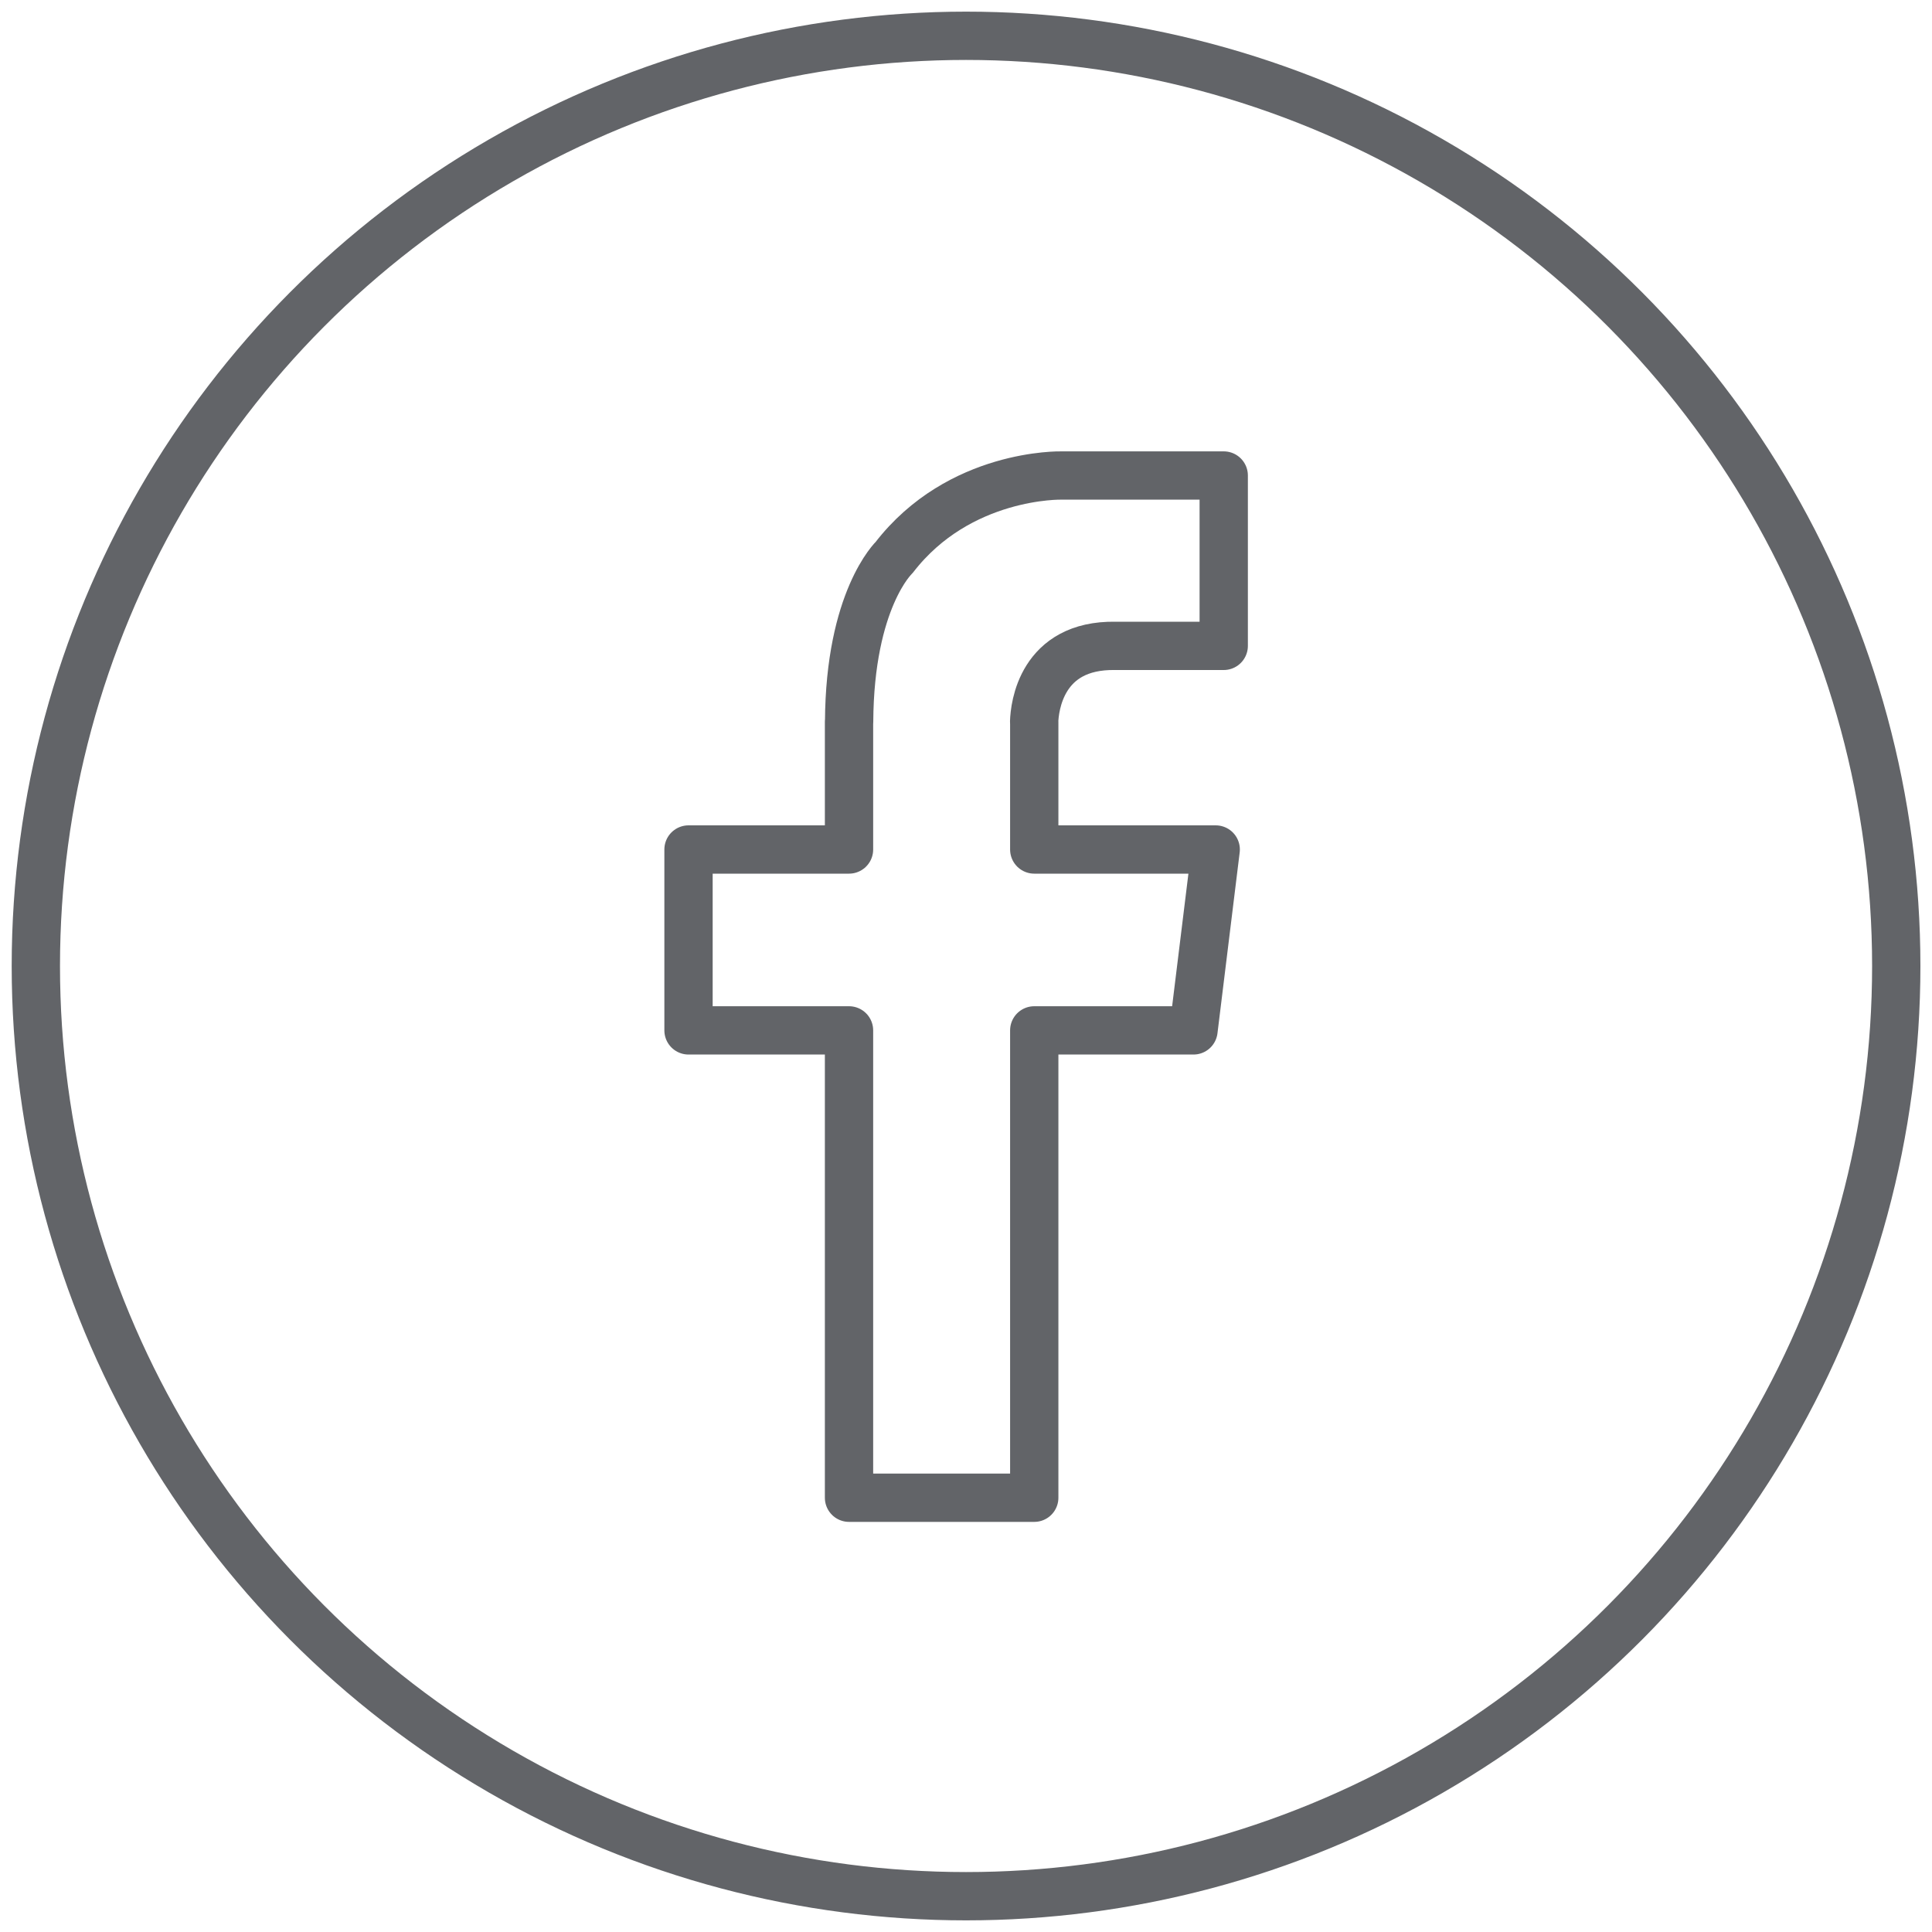 <?xml version="1.0" encoding="utf-8"?>
<!-- Generator: Adobe Illustrator 15.0.0, SVG Export Plug-In . SVG Version: 6.00 Build 0)  -->
<!DOCTYPE svg PUBLIC "-//W3C//DTD SVG 1.1//EN" "http://www.w3.org/Graphics/SVG/1.1/DTD/svg11.dtd">
<svg version="1.1" id="Layer_1" xmlns="http://www.w3.org/2000/svg" xmlns:xlink="http://www.w3.org/1999/xlink" x="0px" y="0px"
	 width="40px" height="40px" viewBox="0 0 40 40" enable-background="new 0 0 40 40" xml:space="preserve">
<g>
	<circle fill="none" stroke="#626468" stroke-linecap="round" stroke-linejoin="round" cx="-56.124" cy="20.25" r="19.259"/>
</g>
<g>
	<circle fill="none" stroke="#626468" stroke-linecap="round" stroke-linejoin="round" cx="-56.124" cy="20.25" r="19.259"/>
</g>
<g>
	<circle fill="none" stroke="#626468" stroke-linecap="round" stroke-linejoin="round" cx="20.001" cy="20" r="19.259"/>
</g>
<g>
	<circle fill="none" stroke="#626468" stroke-linecap="round" stroke-linejoin="round" cx="-56.624" cy="82" r="19.259"/>
</g>
<g>
	<circle fill="none" stroke="#626468" stroke-linecap="round" stroke-linejoin="round" cx="19.876" cy="82.125" r="19.259"/>
</g>
<g>
	<path fill="none" stroke="#626468" stroke-linecap="round" stroke-linejoin="round" stroke-miterlimit="10" d="M-47.399,23.312
		c0,2.938-2.381,5.316-5.316,5.316h-6.624c-2.937,0-5.318-2.379-5.318-5.316v-6.625c0-2.936,2.381-5.317,5.318-5.317h6.624
		c2.936,0,5.316,2.382,5.316,5.317V23.312z"/>
	<path fill="none" stroke="#626468" stroke-linecap="round" stroke-linejoin="round" stroke-miterlimit="10" d="M-55.779,16.036
		c-2.208,0-3.997,1.789-3.997,3.996c0,2.207,1.789,3.995,3.997,3.995s3.998-1.788,3.998-3.995
		C-51.781,17.825-53.571,16.036-55.779,16.036z"/>
	
		<circle fill="none" stroke="#626468" stroke-linecap="round" stroke-linejoin="round" stroke-miterlimit="10" cx="-51.208" cy="15.045" r="1.004"/>
</g>
<g>
	<g>
		<path fill="none" stroke="#626468" stroke-linecap="round" stroke-linejoin="round" stroke-miterlimit="10" d="M23.094,13.372
			h2.242V9.845h-2.787l0,0h-0.576c0,0-2.113-0.053-3.462,1.699c0,0-0.917,0.865-0.931,3.399h-0.002v2.645h-3.323v3.745h3.323v9.676
			h3.835v-9.676h3.297l0.46-3.745h-3.757v-2.645h-0.002C21.42,14.648,21.553,13.345,23.094,13.372z"/>
	</g>
</g>
<g>
	<path fill="none" stroke="#626468" stroke-linecap="round" stroke-linejoin="round" stroke-miterlimit="10" d="M-58.88,89.94
		c6.571,0,10.163-5.443,10.163-10.164c0-0.153-0.002-0.309-0.011-0.461c0.698-0.504,1.305-1.135,1.781-1.85
		c-0.639,0.284-1.329,0.476-2.051,0.562c0.737-0.443,1.304-1.143,1.572-1.977c-0.689,0.409-1.456,0.708-2.27,0.868
		c-0.653-0.695-1.578-1.129-2.607-1.129c-1.973,0-3.571,1.601-3.571,3.572c0,0.279,0.032,0.55,0.092,0.813
		c-2.968-0.15-5.603-1.571-7.363-3.731c-0.307,0.527-0.483,1.14-0.483,1.794c0,1.238,0.63,2.332,1.591,2.976
		c-0.586-0.021-1.138-0.181-1.619-0.448c0,0.017,0,0.03,0,0.046c0,1.73,1.231,3.174,2.864,3.502
		c-0.299,0.081-0.614,0.125-0.94,0.125c-0.23,0-0.453-0.024-0.671-0.065c0.456,1.421,1.774,2.453,3.336,2.481
		c-1.222,0.959-2.762,1.529-4.436,1.529c-0.288,0-0.571-0.016-0.852-0.05C-62.774,89.351-60.898,89.94-58.88,89.94"/>
</g>
<g>
	<polyline fill="none" stroke="#626468" stroke-linecap="round" stroke-linejoin="round" stroke-miterlimit="10" points="
		11.037,76.024 20.403,83.583 29.648,75.88 	"/>
	
		<line fill="none" stroke="#626468" stroke-linecap="round" stroke-linejoin="round" stroke-miterlimit="10" x1="17.262" y1="81.151" x2="10.977" y2="88.773"/>
	
		<line fill="none" stroke="#626468" stroke-linecap="round" stroke-linejoin="round" stroke-miterlimit="10" x1="23.547" y1="81.029" x2="29.75" y2="88.855"/>
	<path fill="none" stroke="#626468" stroke-linecap="round" stroke-linejoin="round" stroke-miterlimit="10" d="M30.5,86.866
		c0,1.523-1.062,2.759-2.37,2.759H12.495c-1.309,0-2.37-1.235-2.37-2.759v-9.079c0-1.523,1.062-2.759,2.37-2.759H28.13
		c1.309,0,2.37,1.235,2.37,2.759V86.866z"/>
</g>
<g>
	<path fill="none" stroke="#FCB717" stroke-width="1.254" stroke-linecap="round" stroke-linejoin="round" d="M-53.082,178.446
		c13.341,0,24.153-10.813,24.153-24.153c0-13.341-10.812-24.155-24.153-24.155c-13.343,0-24.155,10.814-24.155,24.155
		C-77.237,167.633-66.425,178.446-53.082,178.446z"/>
</g>
<g>
	
		<line fill="none" stroke="#FCB717" stroke-width="1.311" stroke-linecap="round" stroke-linejoin="round" x1="-66.958" y1="154.728" x2="-39.208" y2="154.728"/>
	
		<line fill="none" stroke="#FCB717" stroke-width="1.311" stroke-linecap="round" stroke-linejoin="round" x1="-66.958" y1="144.5" x2="-39.208" y2="144.5"/>
	
		<line fill="none" stroke="#FCB717" stroke-width="1.311" stroke-linecap="round" stroke-linejoin="round" x1="-66.958" y1="164.084" x2="-39.208" y2="164.084"/>
</g>
<g>
	<path fill="none" stroke="#FCB717" stroke-width="1.254" stroke-linecap="round" stroke-linejoin="round" d="M24.376,178.237
		c13.341,0,24.153-10.813,24.153-24.153c0-13.341-10.812-24.155-24.153-24.155c-13.343,0-24.155,10.814-24.155,24.155
		C0.221,167.424,11.033,178.237,24.376,178.237z"/>
</g>
<line fill="none" stroke="#FCB717" stroke-width="1.311" stroke-linecap="round" stroke-linejoin="round" x1="14.563" y1="164.33" x2="34.187" y2="144.707"/>
<line fill="none" stroke="#FCB717" stroke-width="1.311" stroke-linecap="round" stroke-linejoin="round" x1="14.563" y1="144.707" x2="34.187" y2="164.33"/>
</svg>
